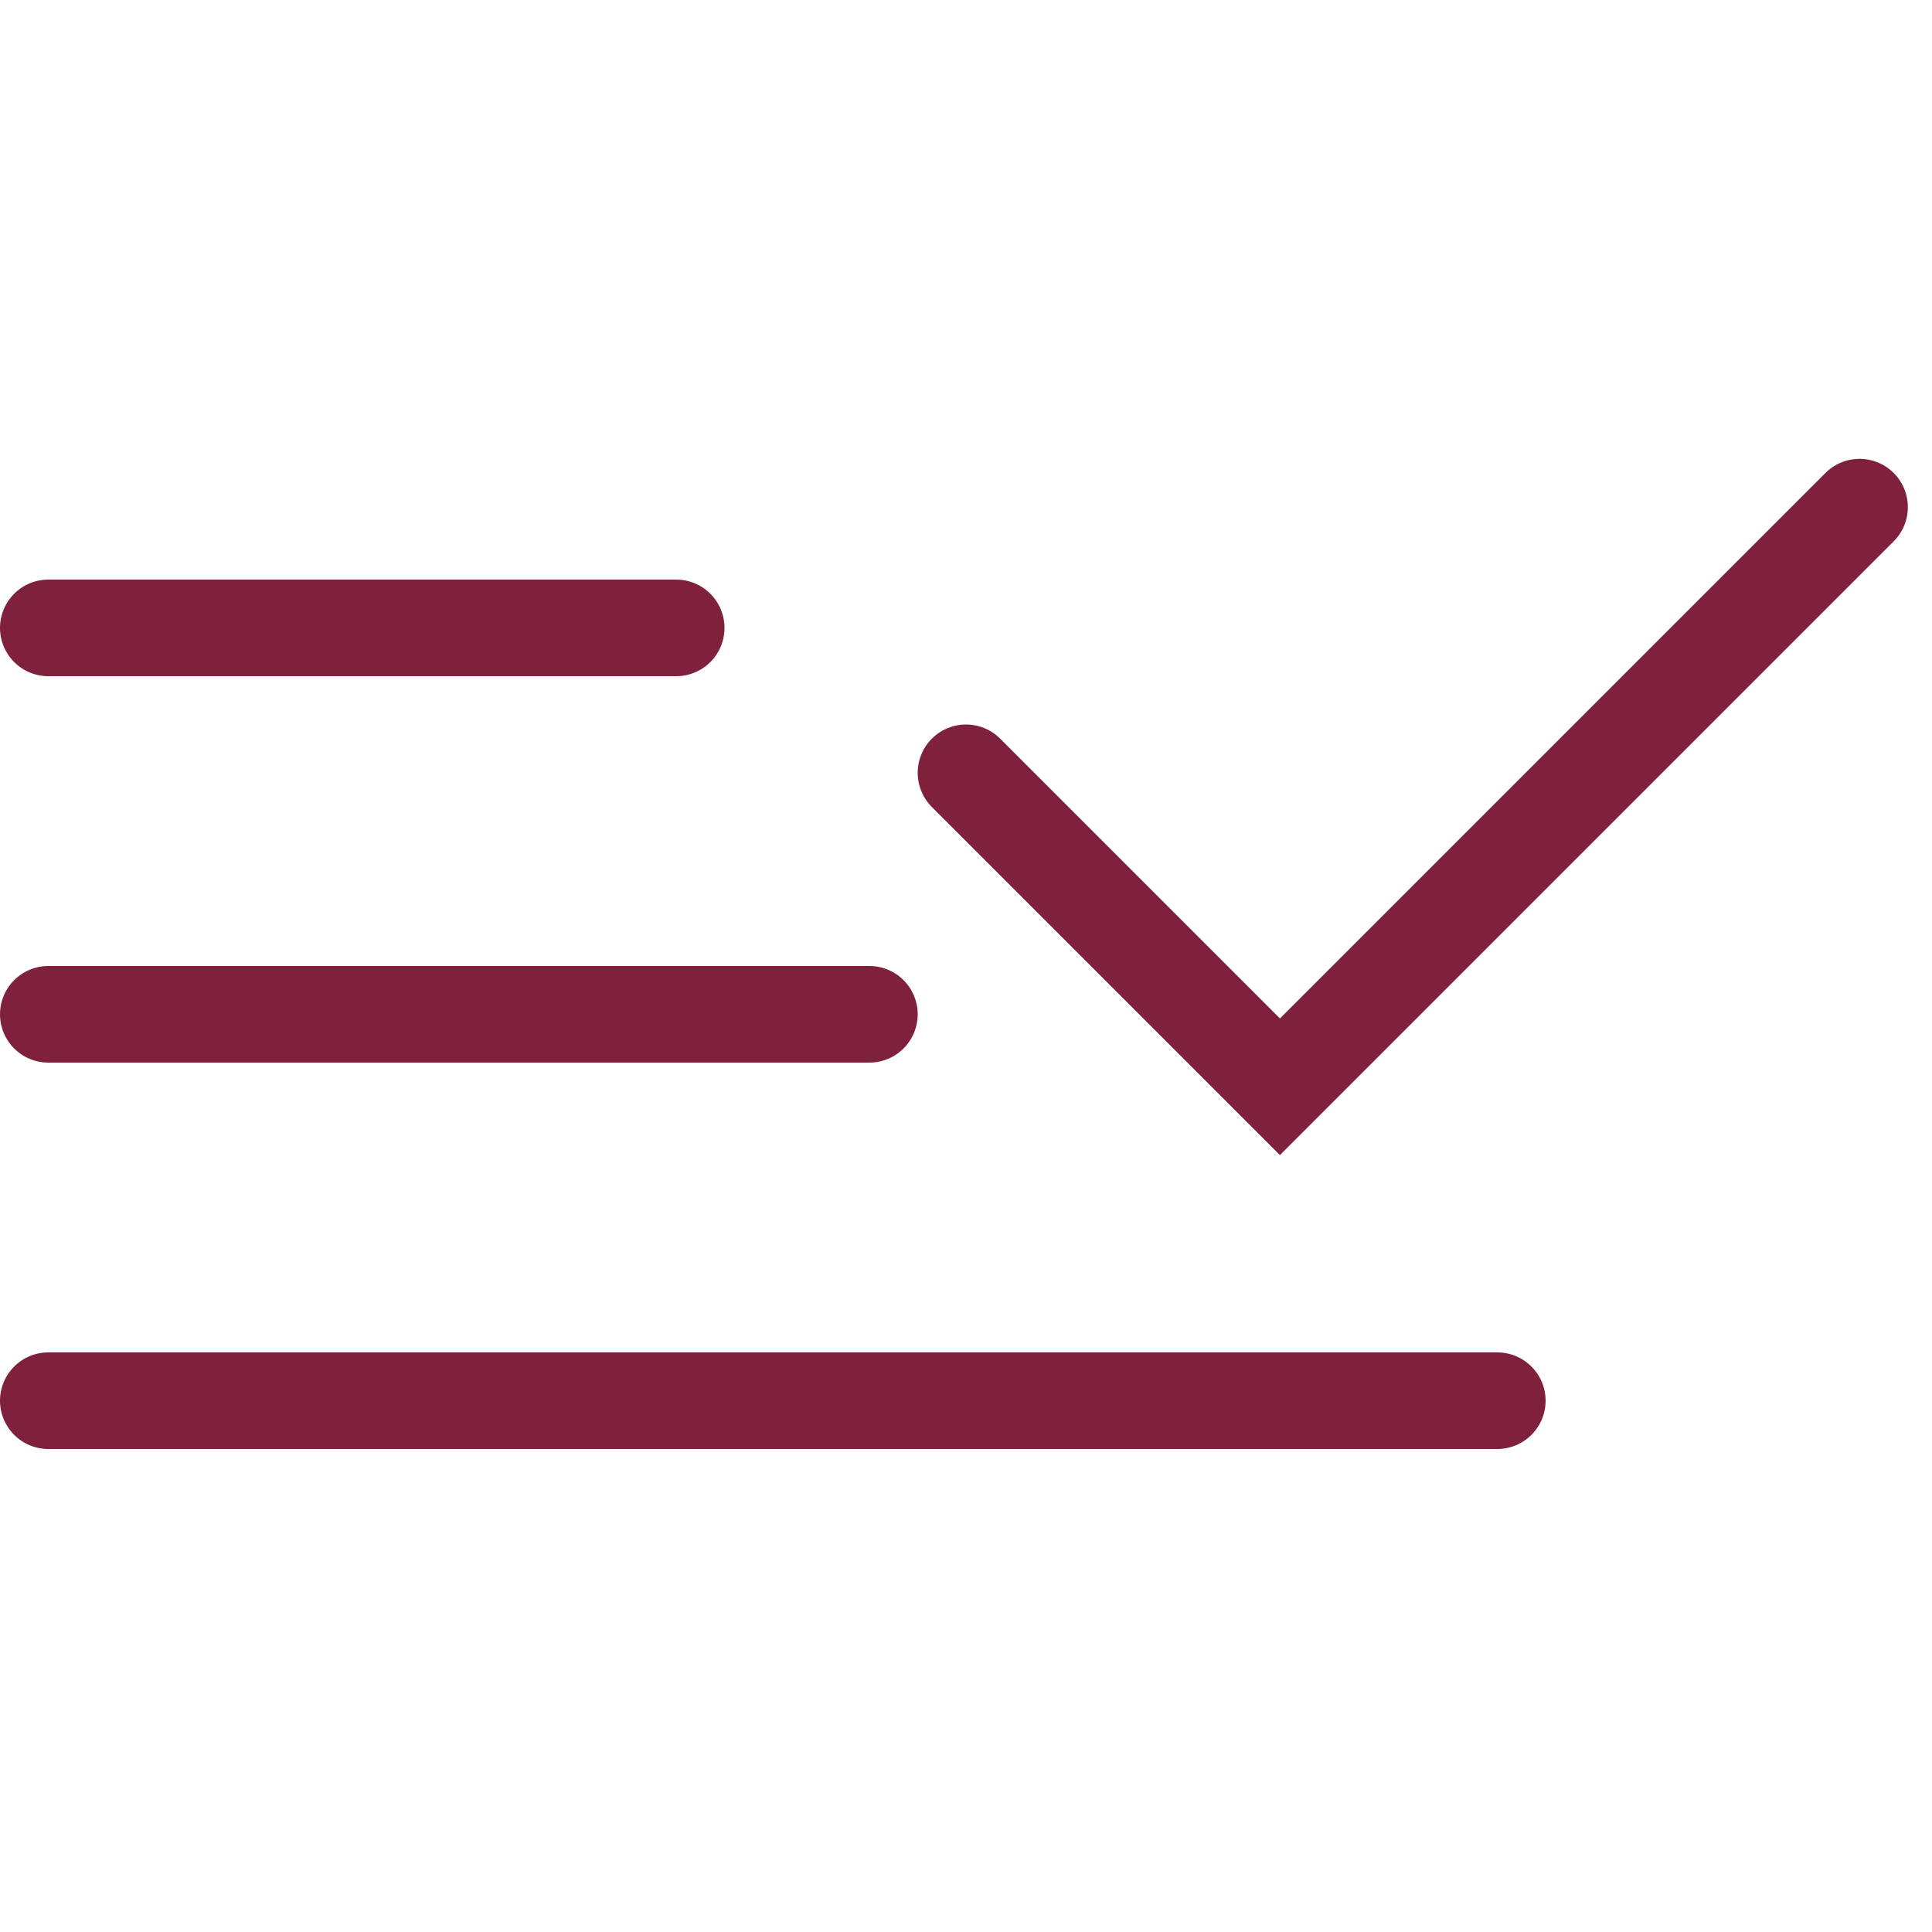 <svg width="40" height="40" viewBox="0 0 40 40" fill="none" xmlns="http://www.w3.org/2000/svg">
<path d="M1 13L14 13M20 16L26.5 22.5L38.5 10.5M1 21L18 21M1 29L31 29" stroke="#7F213C" stroke-width="2" stroke-linecap="round"/>
</svg>
